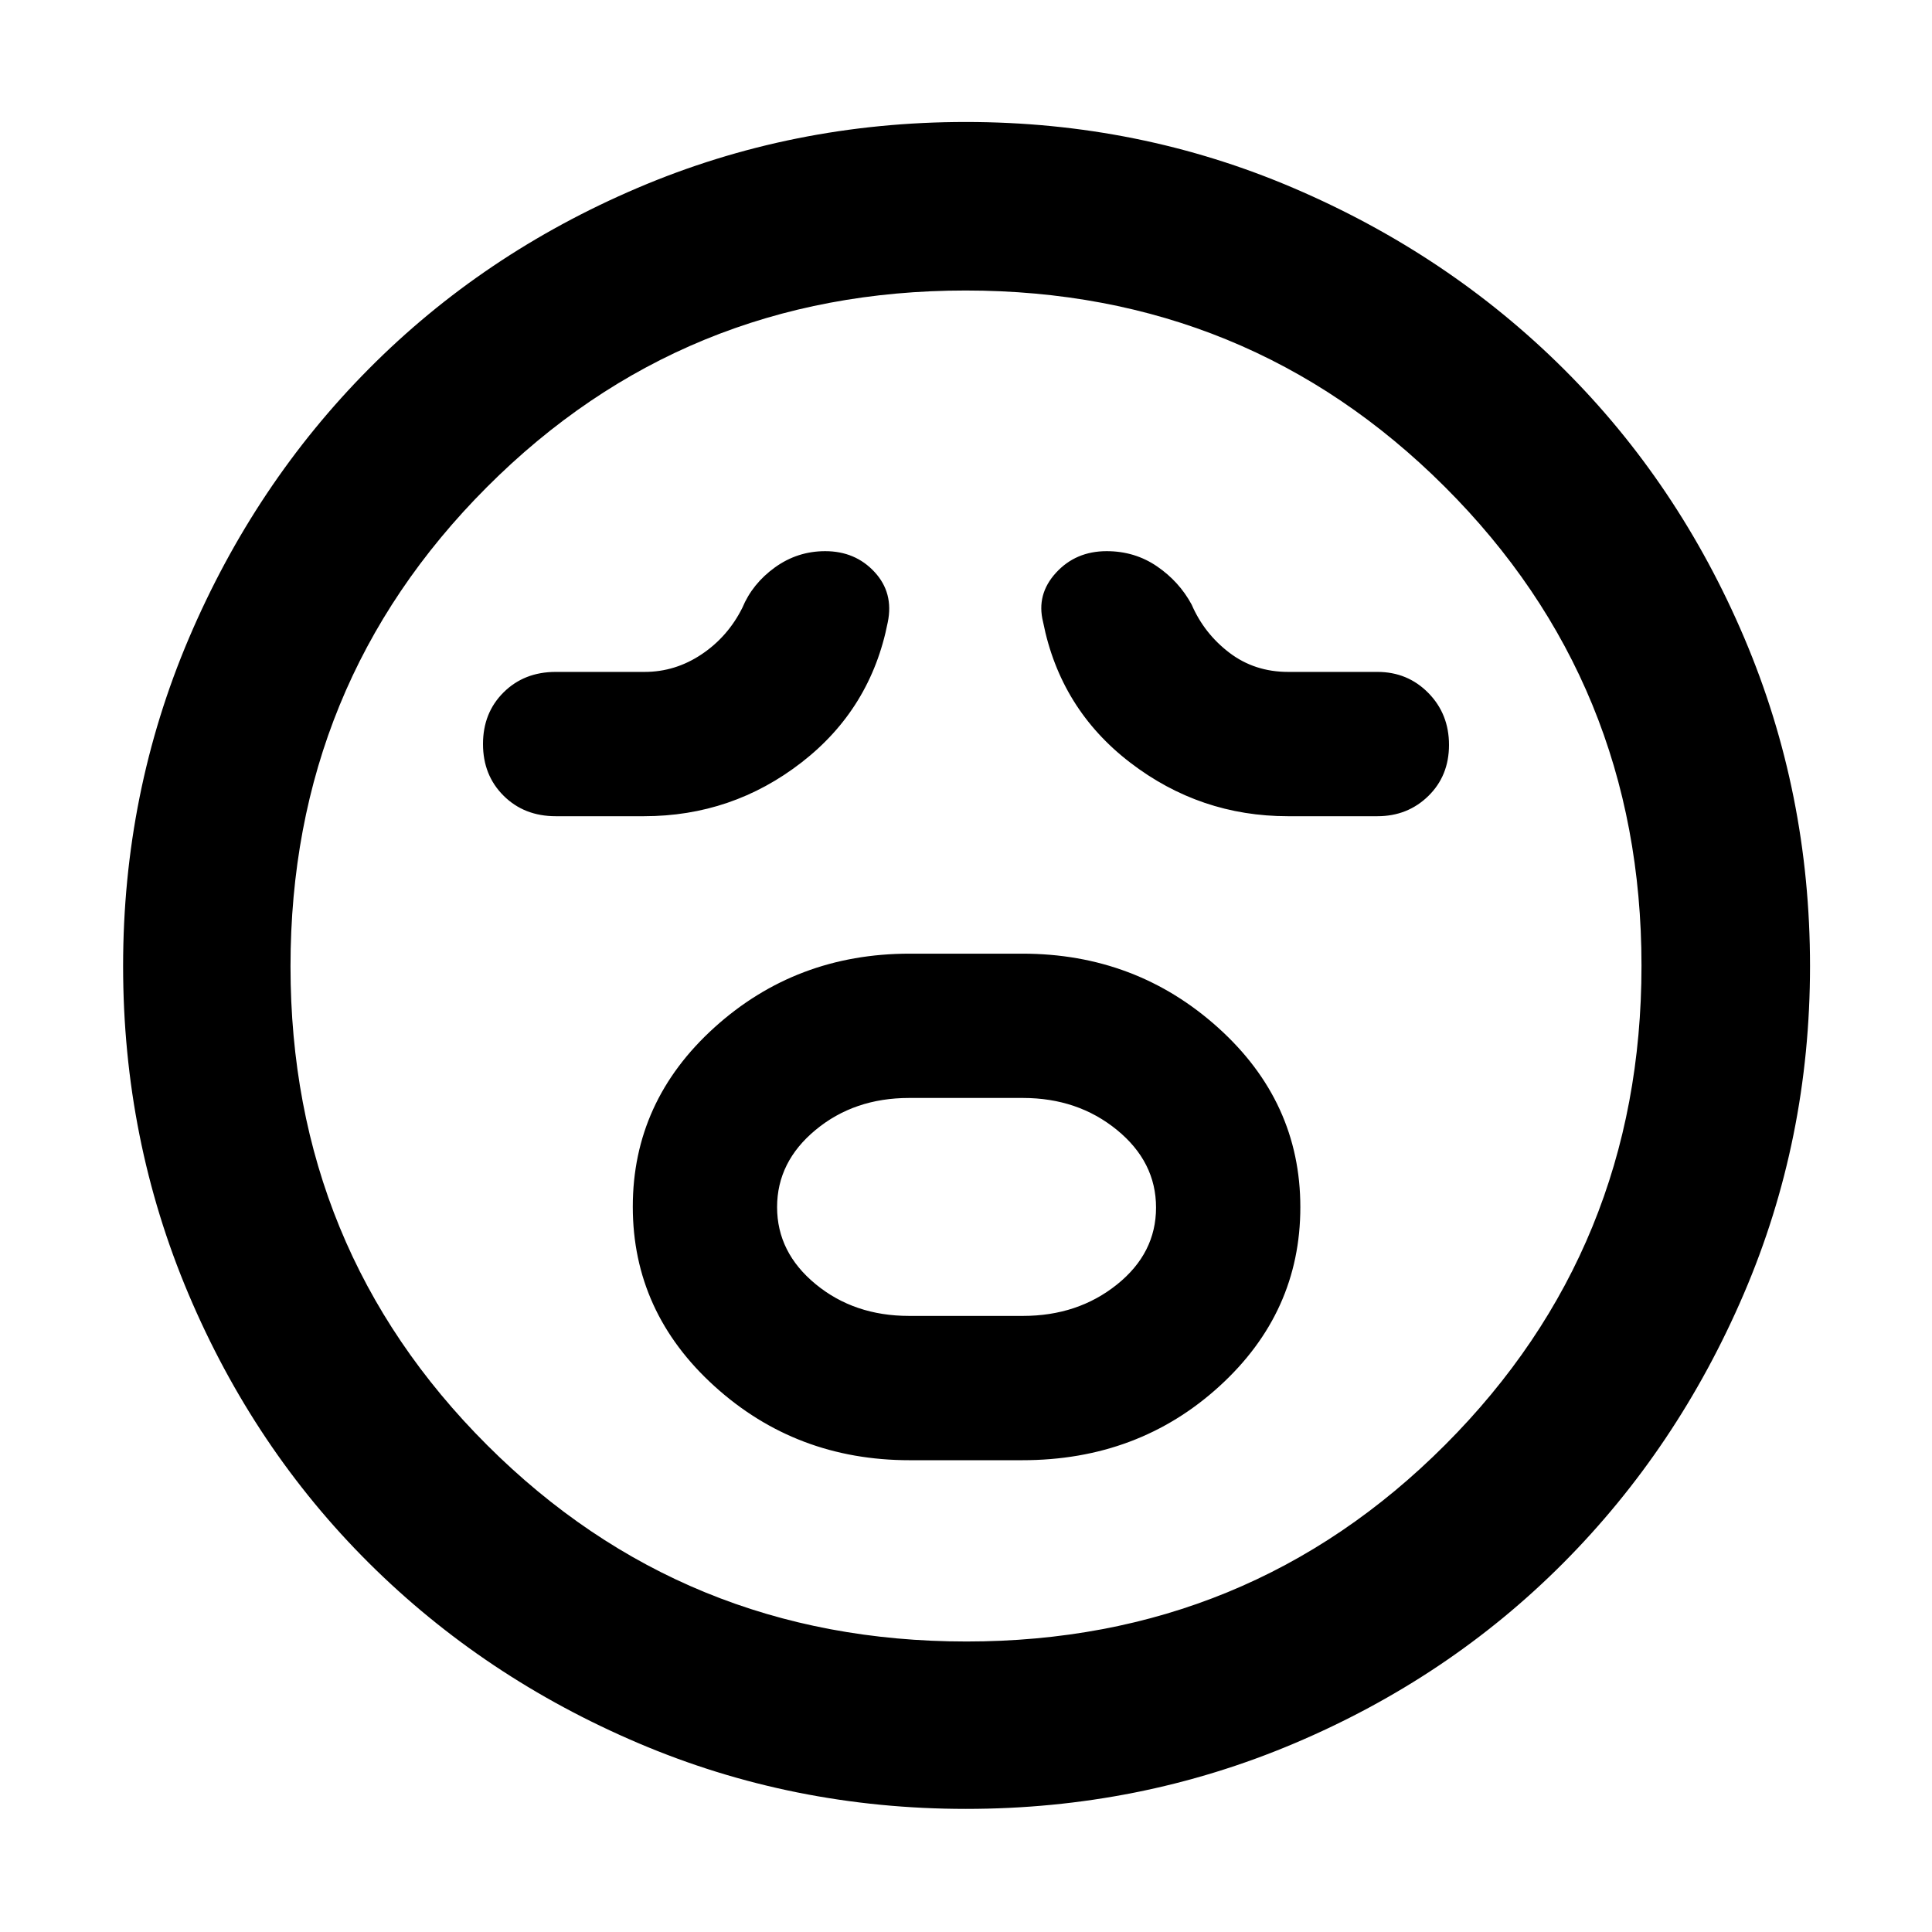 <svg xmlns="http://www.w3.org/2000/svg" height="48" viewBox="0 -960 960 960" width="48"><path d="M452-234.43h56q57.55 0 97.84-36.68 40.29-36.67 40.29-89.06 0-52.4-40.85-89.18-40.85-36.78-97.28-36.78h-56q-56.43 0-97 36.67-40.57 36.68-40.57 89.07 0 52.39 40.57 89.17 40.57 36.79 97 36.79Zm-.27-71.7q-27.27 0-46.43-15.77-19.17-15.77-19.17-38.29 0-22.53 19.17-38.39 19.16-15.85 46.43-15.85h56.54q27.27 0 46.72 15.88 19.44 15.88 19.44 38.58 0 22.69-19.44 38.26-19.45 15.58-46.72 15.58h-56.54ZM320-554.43q43.81 0 78.25-26.69 34.45-26.68 42.88-69.71 3-14.61-6.57-24.95-9.57-10.35-24.52-10.35-13.78 0-24.97 8.06-11.2 8.07-16.2 20.07-7.19 14.38-20.24 23.12-13.06 8.75-28.35 8.75h-44.15q-15.66 0-25.89 10.15Q240-605.83 240-590.3t10.24 25.7q10.23 10.17 25.89 10.17H320Zm320 0h44.43q15.02 0 25.3-10.04Q720-574.52 720-589.87q0-15.36-10.27-25.81-10.28-10.45-25.3-10.45H640.1q-16.7 0-29.22-9.53-12.53-9.53-18.75-23.91-6.15-11.43-17.2-19-11.04-7.56-25.03-7.56-15.38 0-25.2 10.75-9.83 10.75-6.4 24.43 8.57 43.25 43.29 69.88 34.72 26.64 78.41 26.64ZM480.03-61.17q-86.15 0-162.88-32.69-76.74-32.69-133.88-89.53-57.14-56.85-89.62-133.64-32.48-76.79-32.48-162.94 0-86.15 32.69-162.88 32.69-76.74 89.45-133.91 56.75-57.17 133.58-89.9 76.83-32.73 163.03-32.73t163 32.9q76.8 32.89 133.93 89.69 57.13 56.8 89.84 133.69 32.7 76.89 32.7 163.16 0 86.23-32.94 162.95-32.94 76.73-89.81 133.8-56.88 57.07-133.67 89.55-76.79 32.48-162.94 32.48ZM480-480Zm.18 335.65q140.37 0 237.92-97.73 97.55-97.73 97.55-238.1T717.92-718.1q-97.73-97.55-238.1-97.55T241.9-717.92q-97.55 97.73-97.55 238.1t97.73 237.92q97.73 97.55 238.1 97.55Z"/></svg>